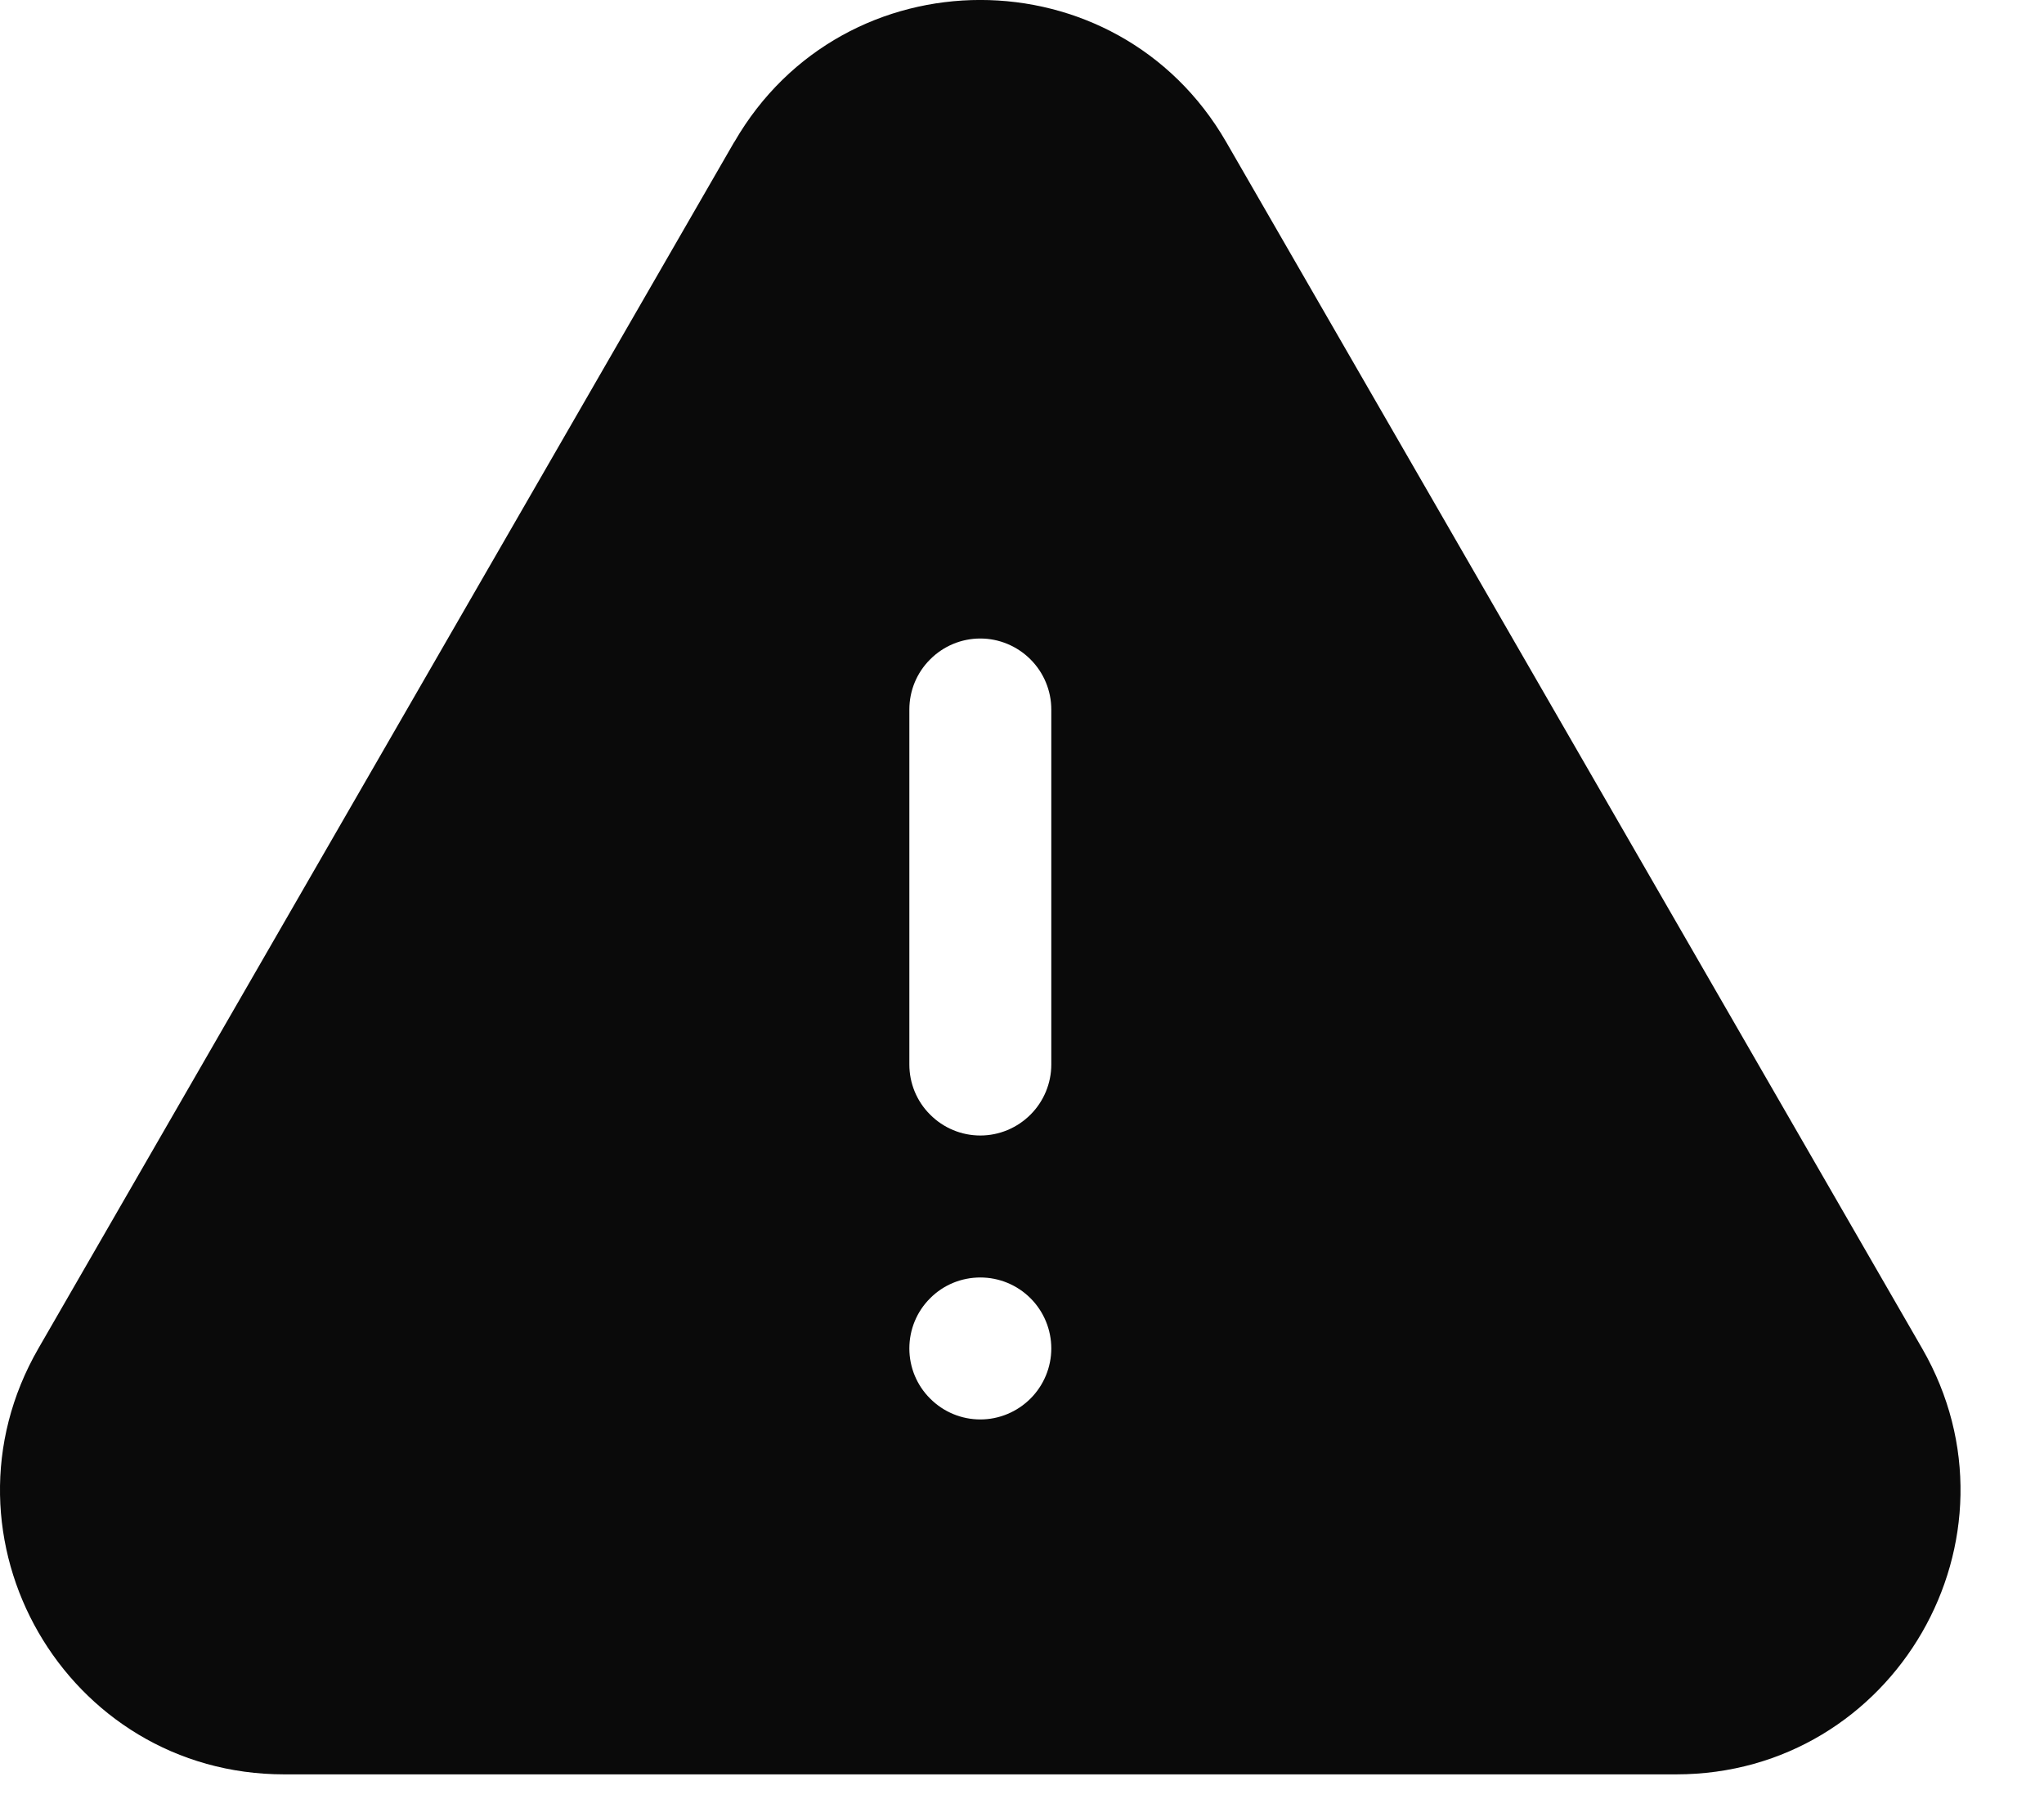 <svg preserveAspectRatio="none" width="100%" height="100%" overflow="visible" style="display: block;" viewBox="0 0 18 16" fill="none" xmlns="http://www.w3.org/2000/svg">
<path id="Vector" fill-rule="evenodd" clip-rule="evenodd" d="M6.467 1.25C7.429 -0.417 9.836 -0.417 10.798 1.25L16.927 11.873C17.888 13.54 16.685 15.623 14.761 15.623H2.503C0.579 15.623 -0.623 13.54 0.338 11.873L6.466 1.25H6.467ZM8.633 5.622C8.798 5.622 8.957 5.688 9.075 5.806C9.192 5.923 9.258 6.082 9.258 6.247V9.373C9.258 9.538 9.192 9.697 9.075 9.814C8.957 9.932 8.798 9.998 8.633 9.998C8.467 9.998 8.308 9.932 8.191 9.814C8.073 9.697 8.008 9.538 8.008 9.373V6.247C8.008 6.082 8.073 5.923 8.191 5.806C8.308 5.688 8.467 5.622 8.633 5.622ZM8.633 12.498C8.798 12.498 8.957 12.432 9.075 12.314C9.192 12.197 9.258 12.038 9.258 11.873C9.258 11.707 9.192 11.548 9.075 11.431C8.957 11.313 8.798 11.248 8.633 11.248C8.467 11.248 8.308 11.313 8.191 11.431C8.073 11.548 8.008 11.707 8.008 11.873C8.008 12.038 8.073 12.197 8.191 12.314C8.308 12.432 8.467 12.498 8.633 12.498Z" fill="#0A0A0A"/>
</svg>
